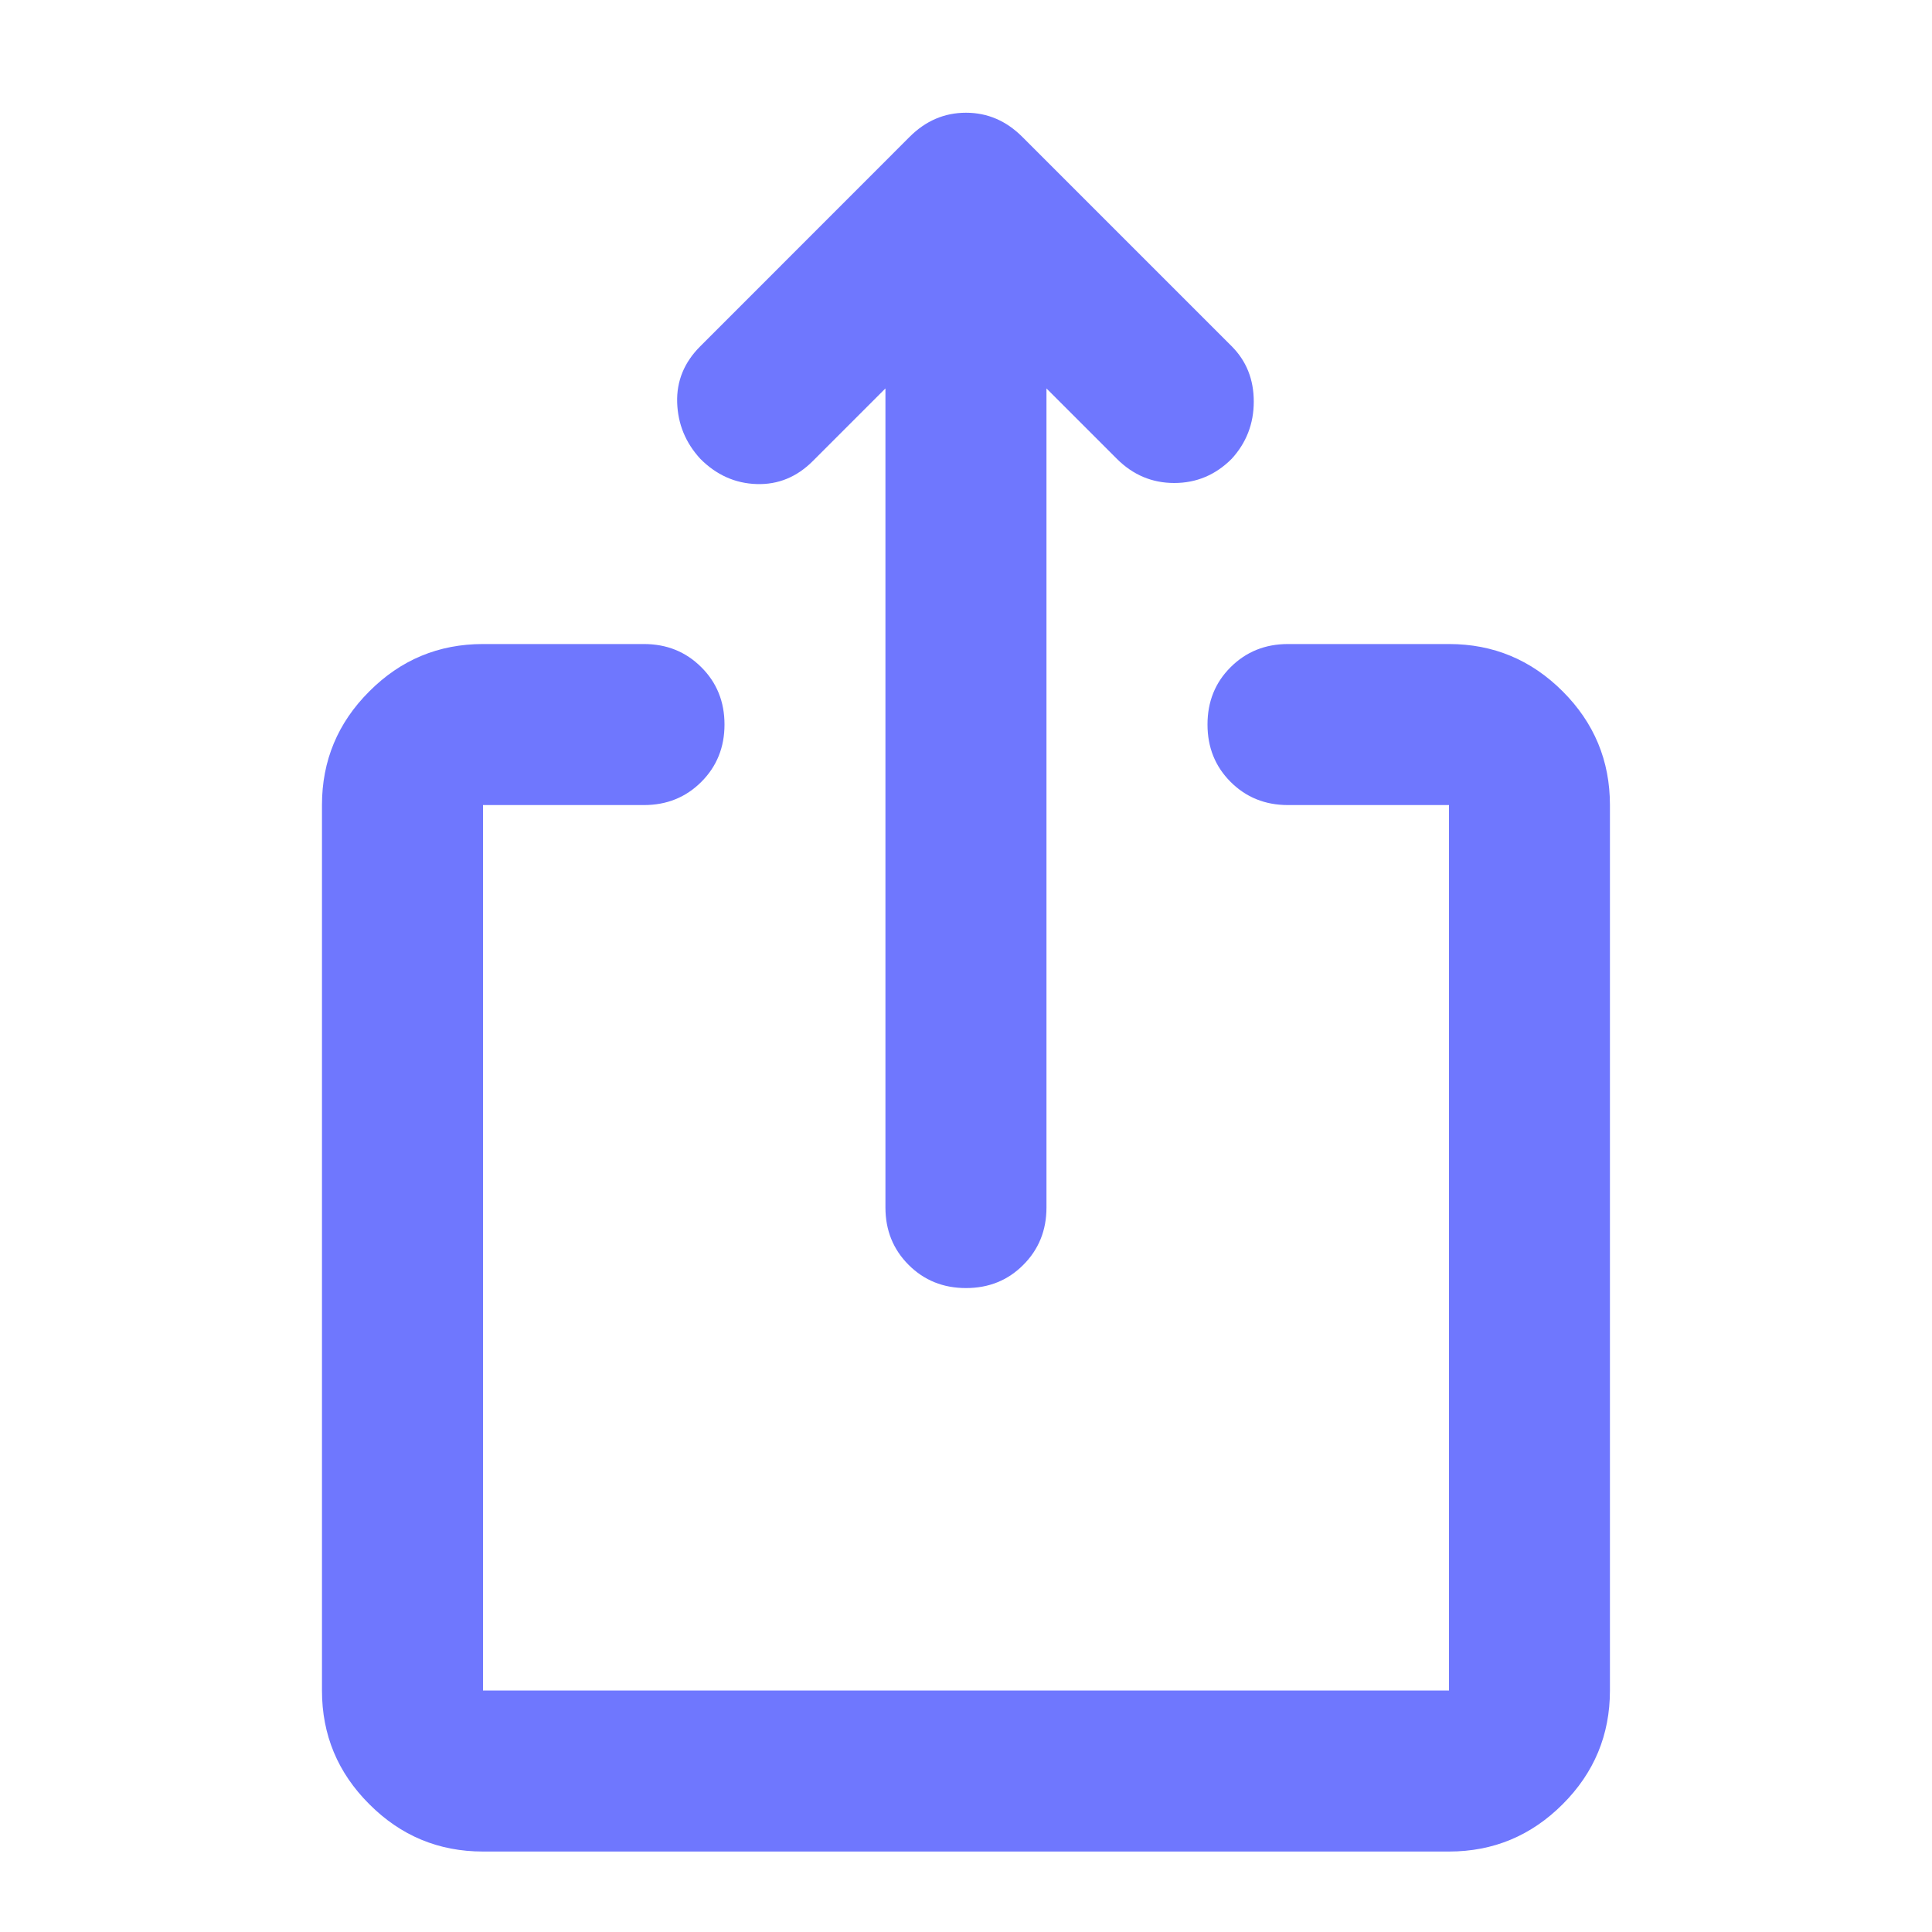 <svg width="20" height="20" viewBox="0 0 20 20" fill="none" xmlns="http://www.w3.org/2000/svg">
<path d="M5 19.167C4.541 19.167 4.149 19.004 3.823 18.677C3.496 18.351 3.333 17.959 3.333 17.5V8.334C3.333 7.875 3.496 7.483 3.823 7.157C4.149 6.83 4.541 6.667 5 6.667H6.666C6.902 6.667 7.1 6.747 7.26 6.907C7.42 7.066 7.5 7.264 7.5 7.5C7.5 7.736 7.42 7.934 7.26 8.094C7.1 8.254 6.902 8.334 6.666 8.334H5V17.5H15V8.334H13.333C13.097 8.334 12.899 8.254 12.739 8.094C12.579 7.934 12.5 7.736 12.5 7.5C12.5 7.264 12.579 7.066 12.739 6.907C12.899 6.747 13.097 6.667 13.333 6.667H15C15.458 6.667 15.85 6.83 16.177 7.157C16.503 7.483 16.666 7.875 16.666 8.334V17.5C16.666 17.959 16.503 18.351 16.177 18.677C15.85 19.004 15.458 19.167 15 19.167H5ZM9.166 4.021L8.416 4.771C8.25 4.938 8.055 5.018 7.833 5.011C7.611 5.004 7.416 4.917 7.25 4.75C7.097 4.584 7.017 4.389 7.01 4.167C7.003 3.945 7.083 3.75 7.25 3.584L9.416 1.417C9.583 1.25 9.777 1.167 10 1.167C10.222 1.167 10.416 1.25 10.583 1.417L12.75 3.584C12.902 3.736 12.979 3.927 12.979 4.157C12.979 4.386 12.902 4.584 12.75 4.75C12.583 4.917 12.385 5 12.156 5C11.927 5 11.729 4.917 11.562 4.75L10.833 4.021V12.5C10.833 12.736 10.753 12.934 10.593 13.094C10.434 13.254 10.236 13.334 10 13.334C9.764 13.334 9.566 13.254 9.406 13.094C9.246 12.934 9.166 12.736 9.166 12.5V4.021Z" fill="#6F77FE"/>
</svg>
